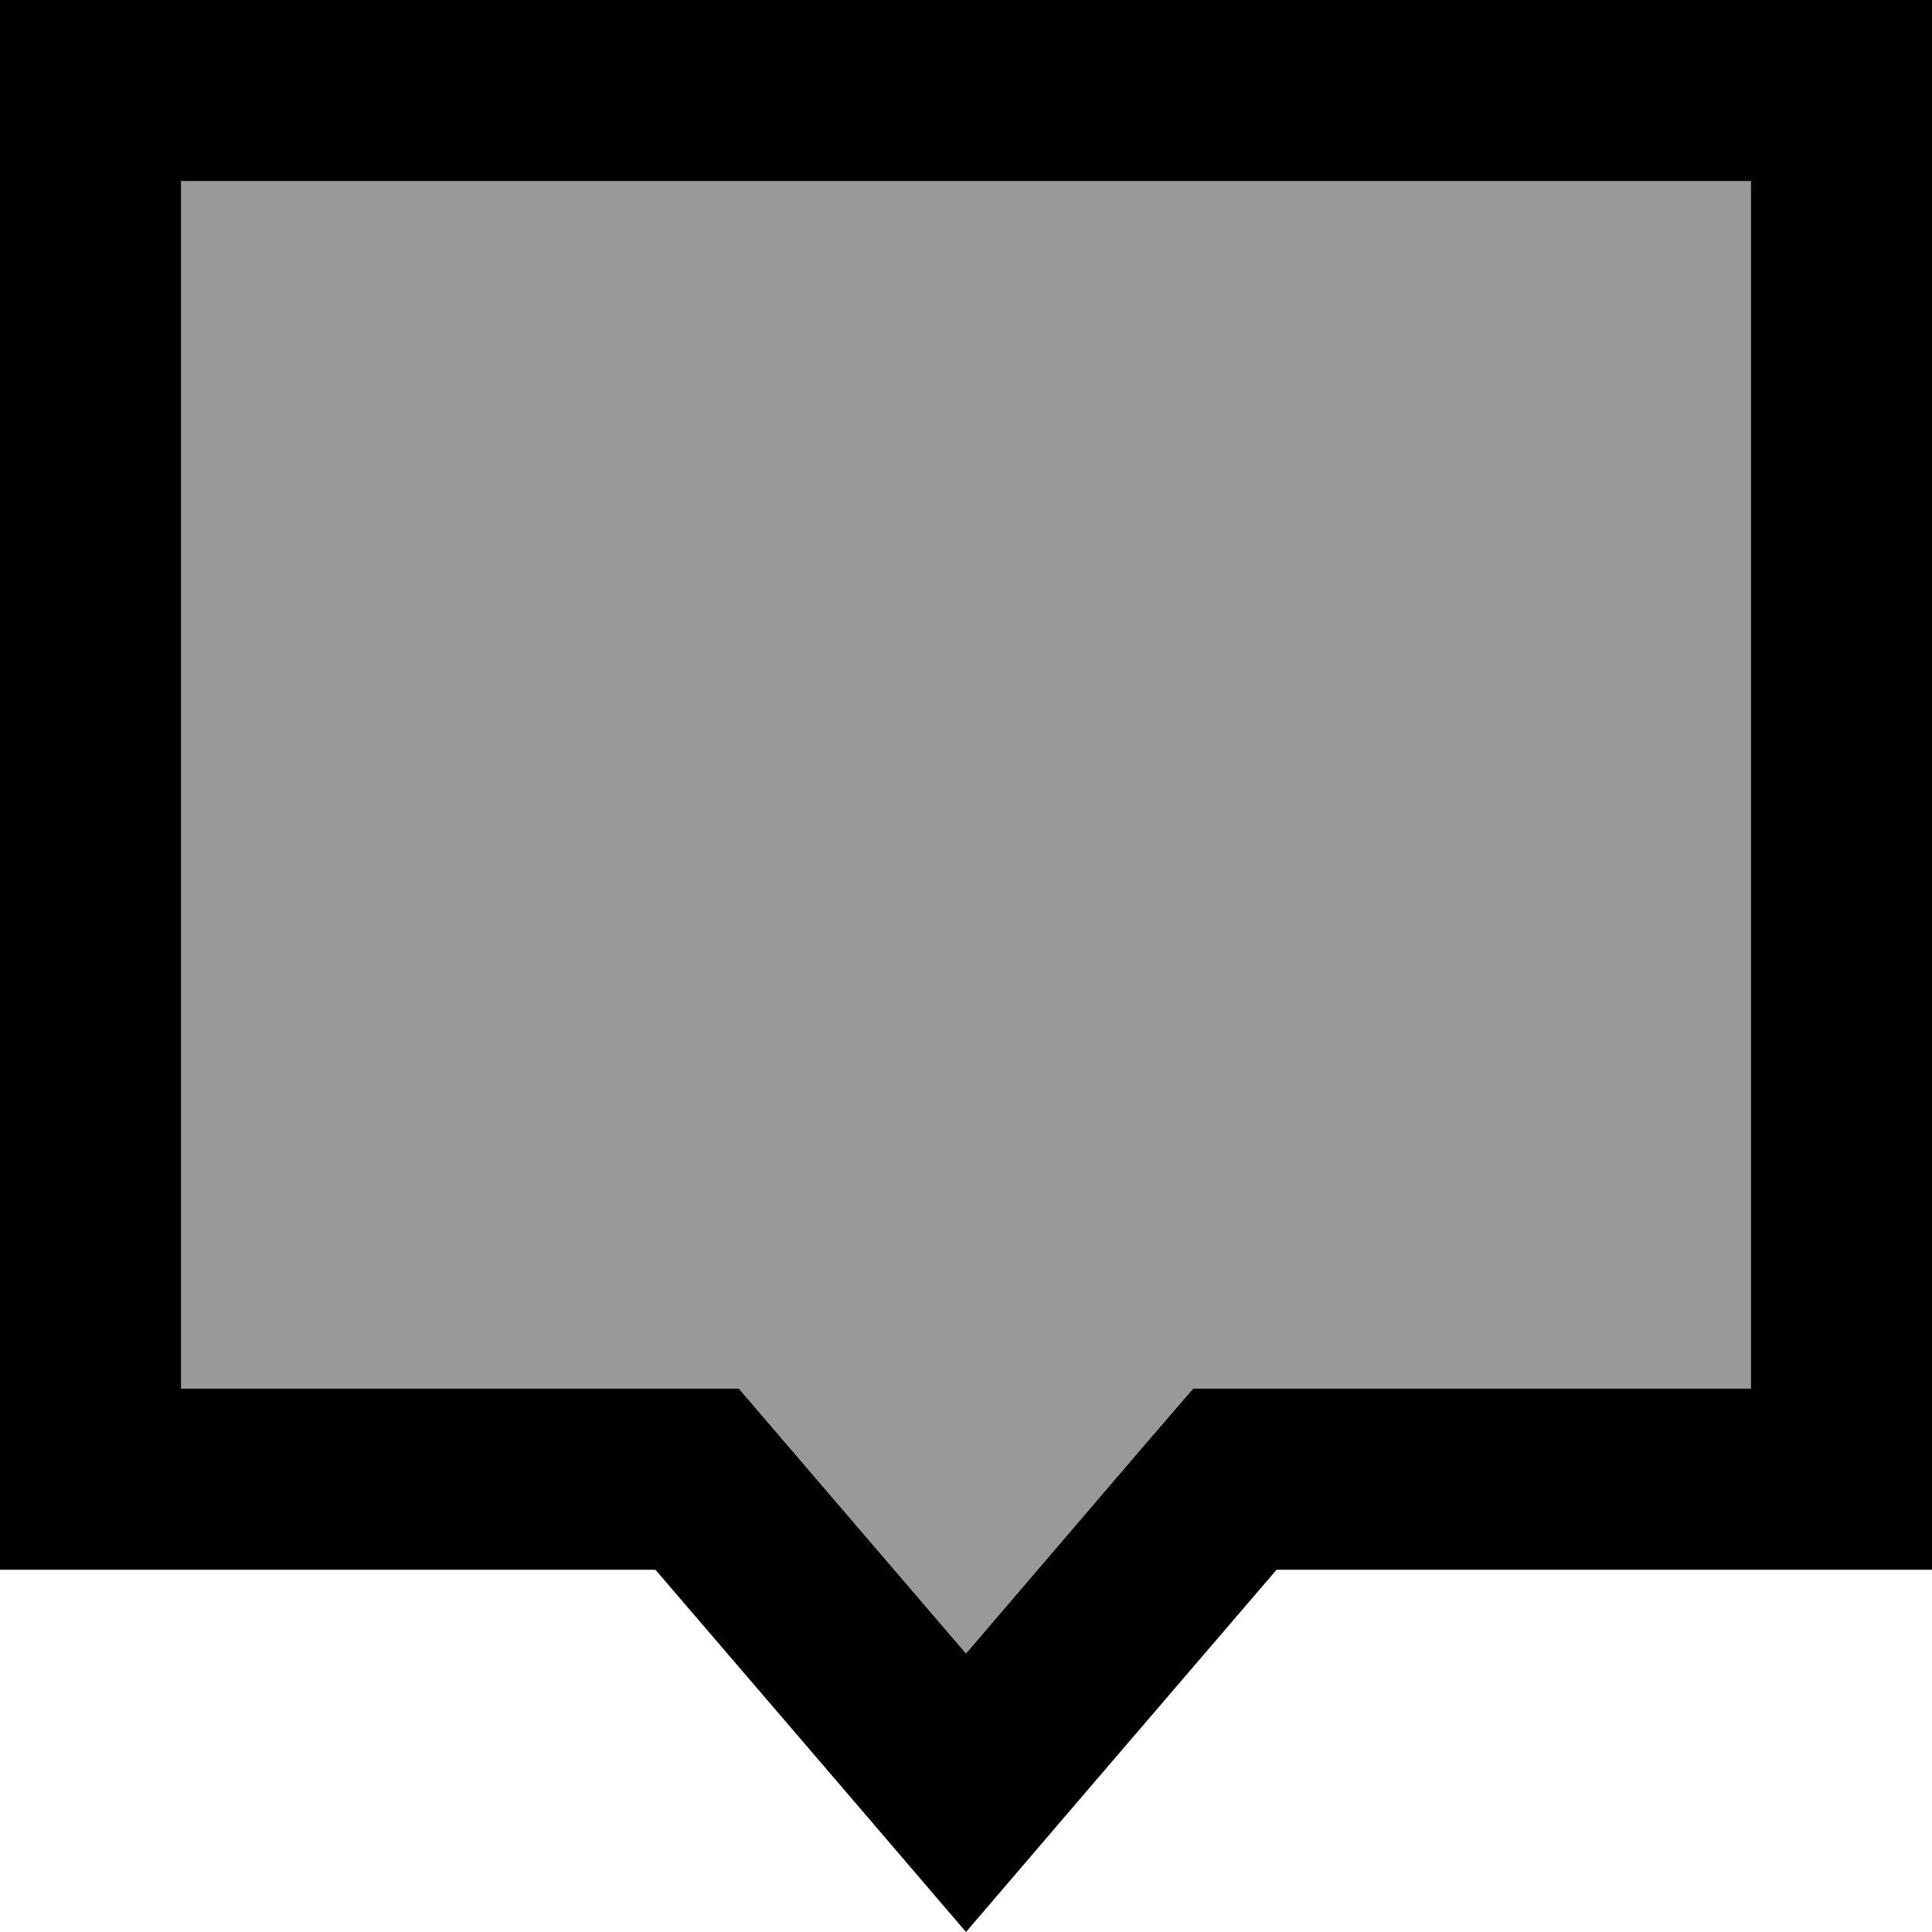 <svg fill="currentColor" xmlns="http://www.w3.org/2000/svg" viewBox="0 0 512 512"><!--! Font Awesome Pro 6.7.2 by @fontawesome - https://fontawesome.com License - https://fontawesome.com/license (Commercial License) Copyright 2024 Fonticons, Inc. --><defs><style>.fa-secondary{opacity:.4}</style></defs><path class="fa-secondary" d="M48 48l0 320 125.7 0 22.1 0 14.4 16.8L256 438.2l45.8-53.5L316.2 368l22.1 0L464 368l0-320L48 48z"/><path class="fa-primary" d="M173.7 416L48 416 0 416l0-48L0 48 0 0 48 0 464 0l48 0 0 48 0 320 0 48-48 0-125.7 0-50.7 59.1L256 512l-31.6-36.9L173.7 416zM464 368l0-320L48 48l0 320 125.7 0 22.1 0 14.4 16.8L256 438.2l45.8-53.5L316.2 368l22.1 0L464 368z"/></svg>